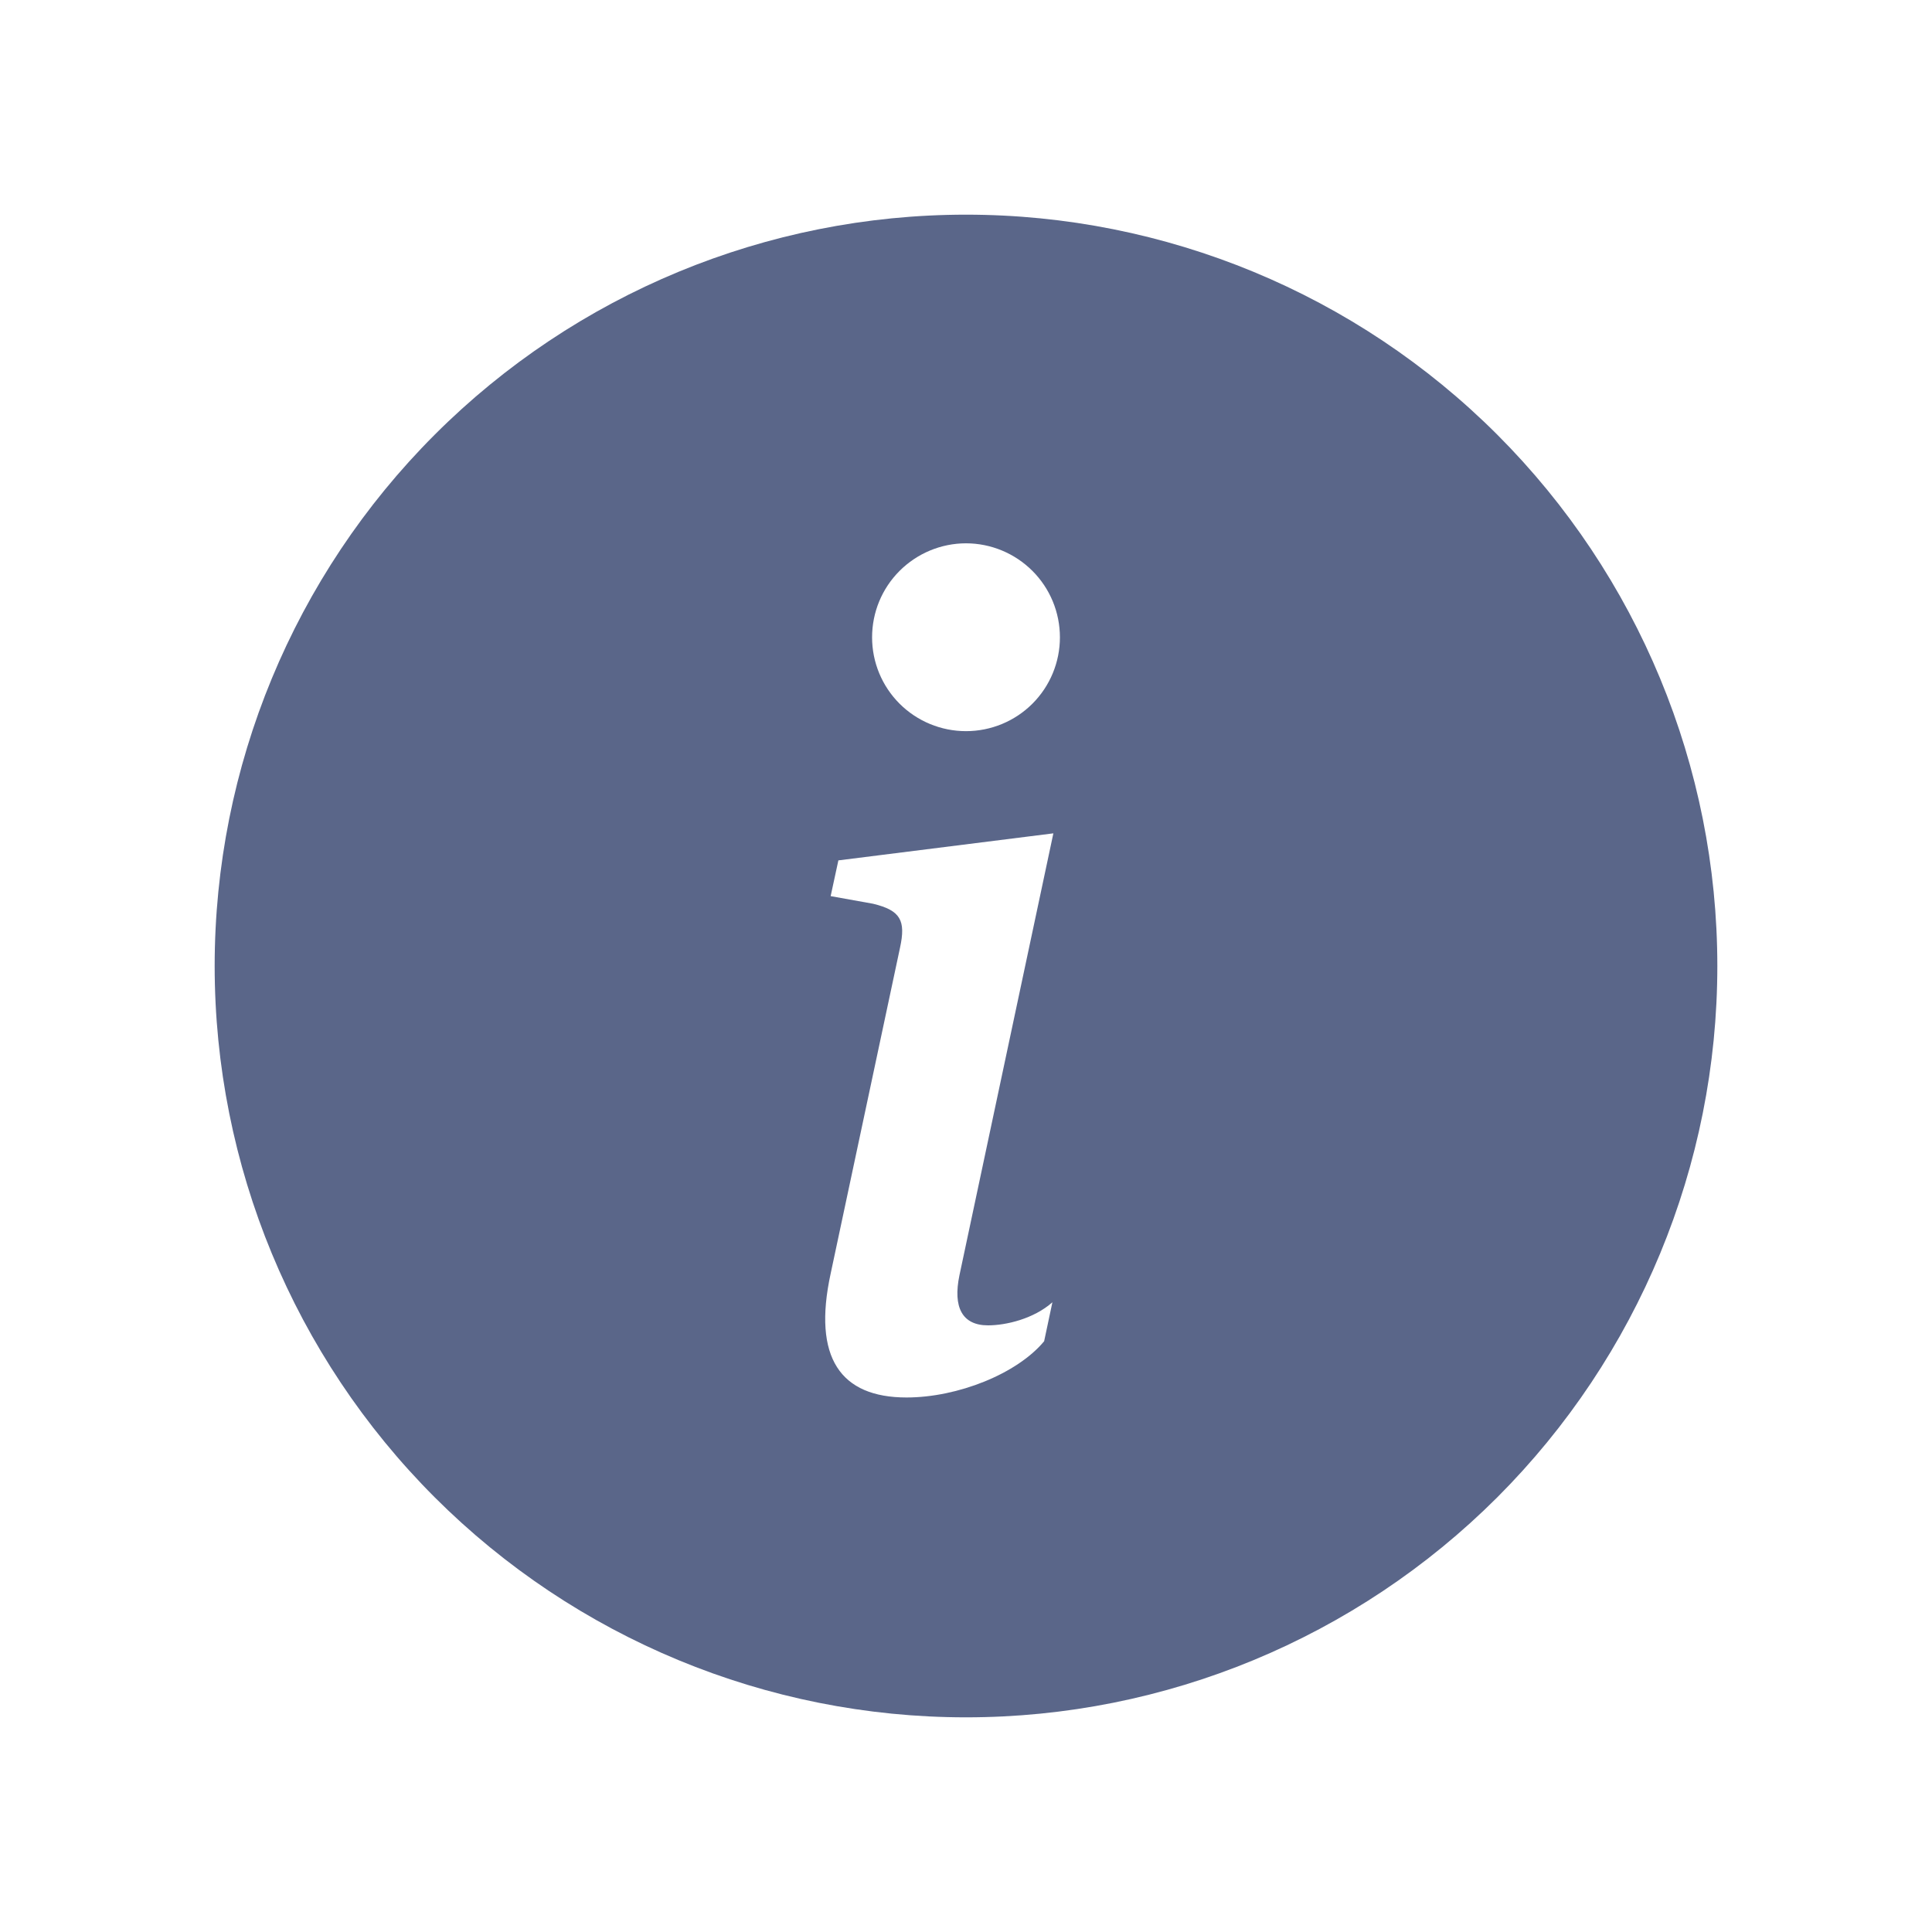 <svg width="18" height="18" viewBox="0 0 18 18" fill="none" xmlns="http://www.w3.org/2000/svg">
<path d="M9 16C10.857 16 12.637 15.262 13.95 13.95C15.262 12.637 16 10.857 16 9C16 7.143 15.262 5.363 13.95 4.05C12.637 2.737 10.857 2 9 2C7.143 2 5.363 2.737 4.05 4.05C2.737 5.363 2 7.143 2 9C2 10.857 2.737 12.637 4.05 13.95C5.363 15.262 7.143 16 9 16V16ZM9.814 7.764L8.939 11.881C8.877 12.179 8.964 12.348 9.205 12.348C9.374 12.348 9.631 12.287 9.805 12.133L9.728 12.496C9.477 12.799 8.923 13.02 8.446 13.02C7.831 13.02 7.569 12.65 7.739 11.866L8.385 8.831C8.441 8.575 8.39 8.482 8.134 8.42L7.739 8.349L7.811 8.016L9.815 7.764H9.814ZM9 6.812C8.768 6.812 8.545 6.72 8.381 6.556C8.217 6.392 8.125 6.17 8.125 5.938C8.125 5.705 8.217 5.483 8.381 5.319C8.545 5.155 8.768 5.062 9 5.062C9.232 5.062 9.455 5.155 9.619 5.319C9.783 5.483 9.875 5.705 9.875 5.938C9.875 6.17 9.783 6.392 9.619 6.556C9.455 6.72 9.232 6.812 9 6.812V6.812Z" fill="#5A6689"/>
</svg>
